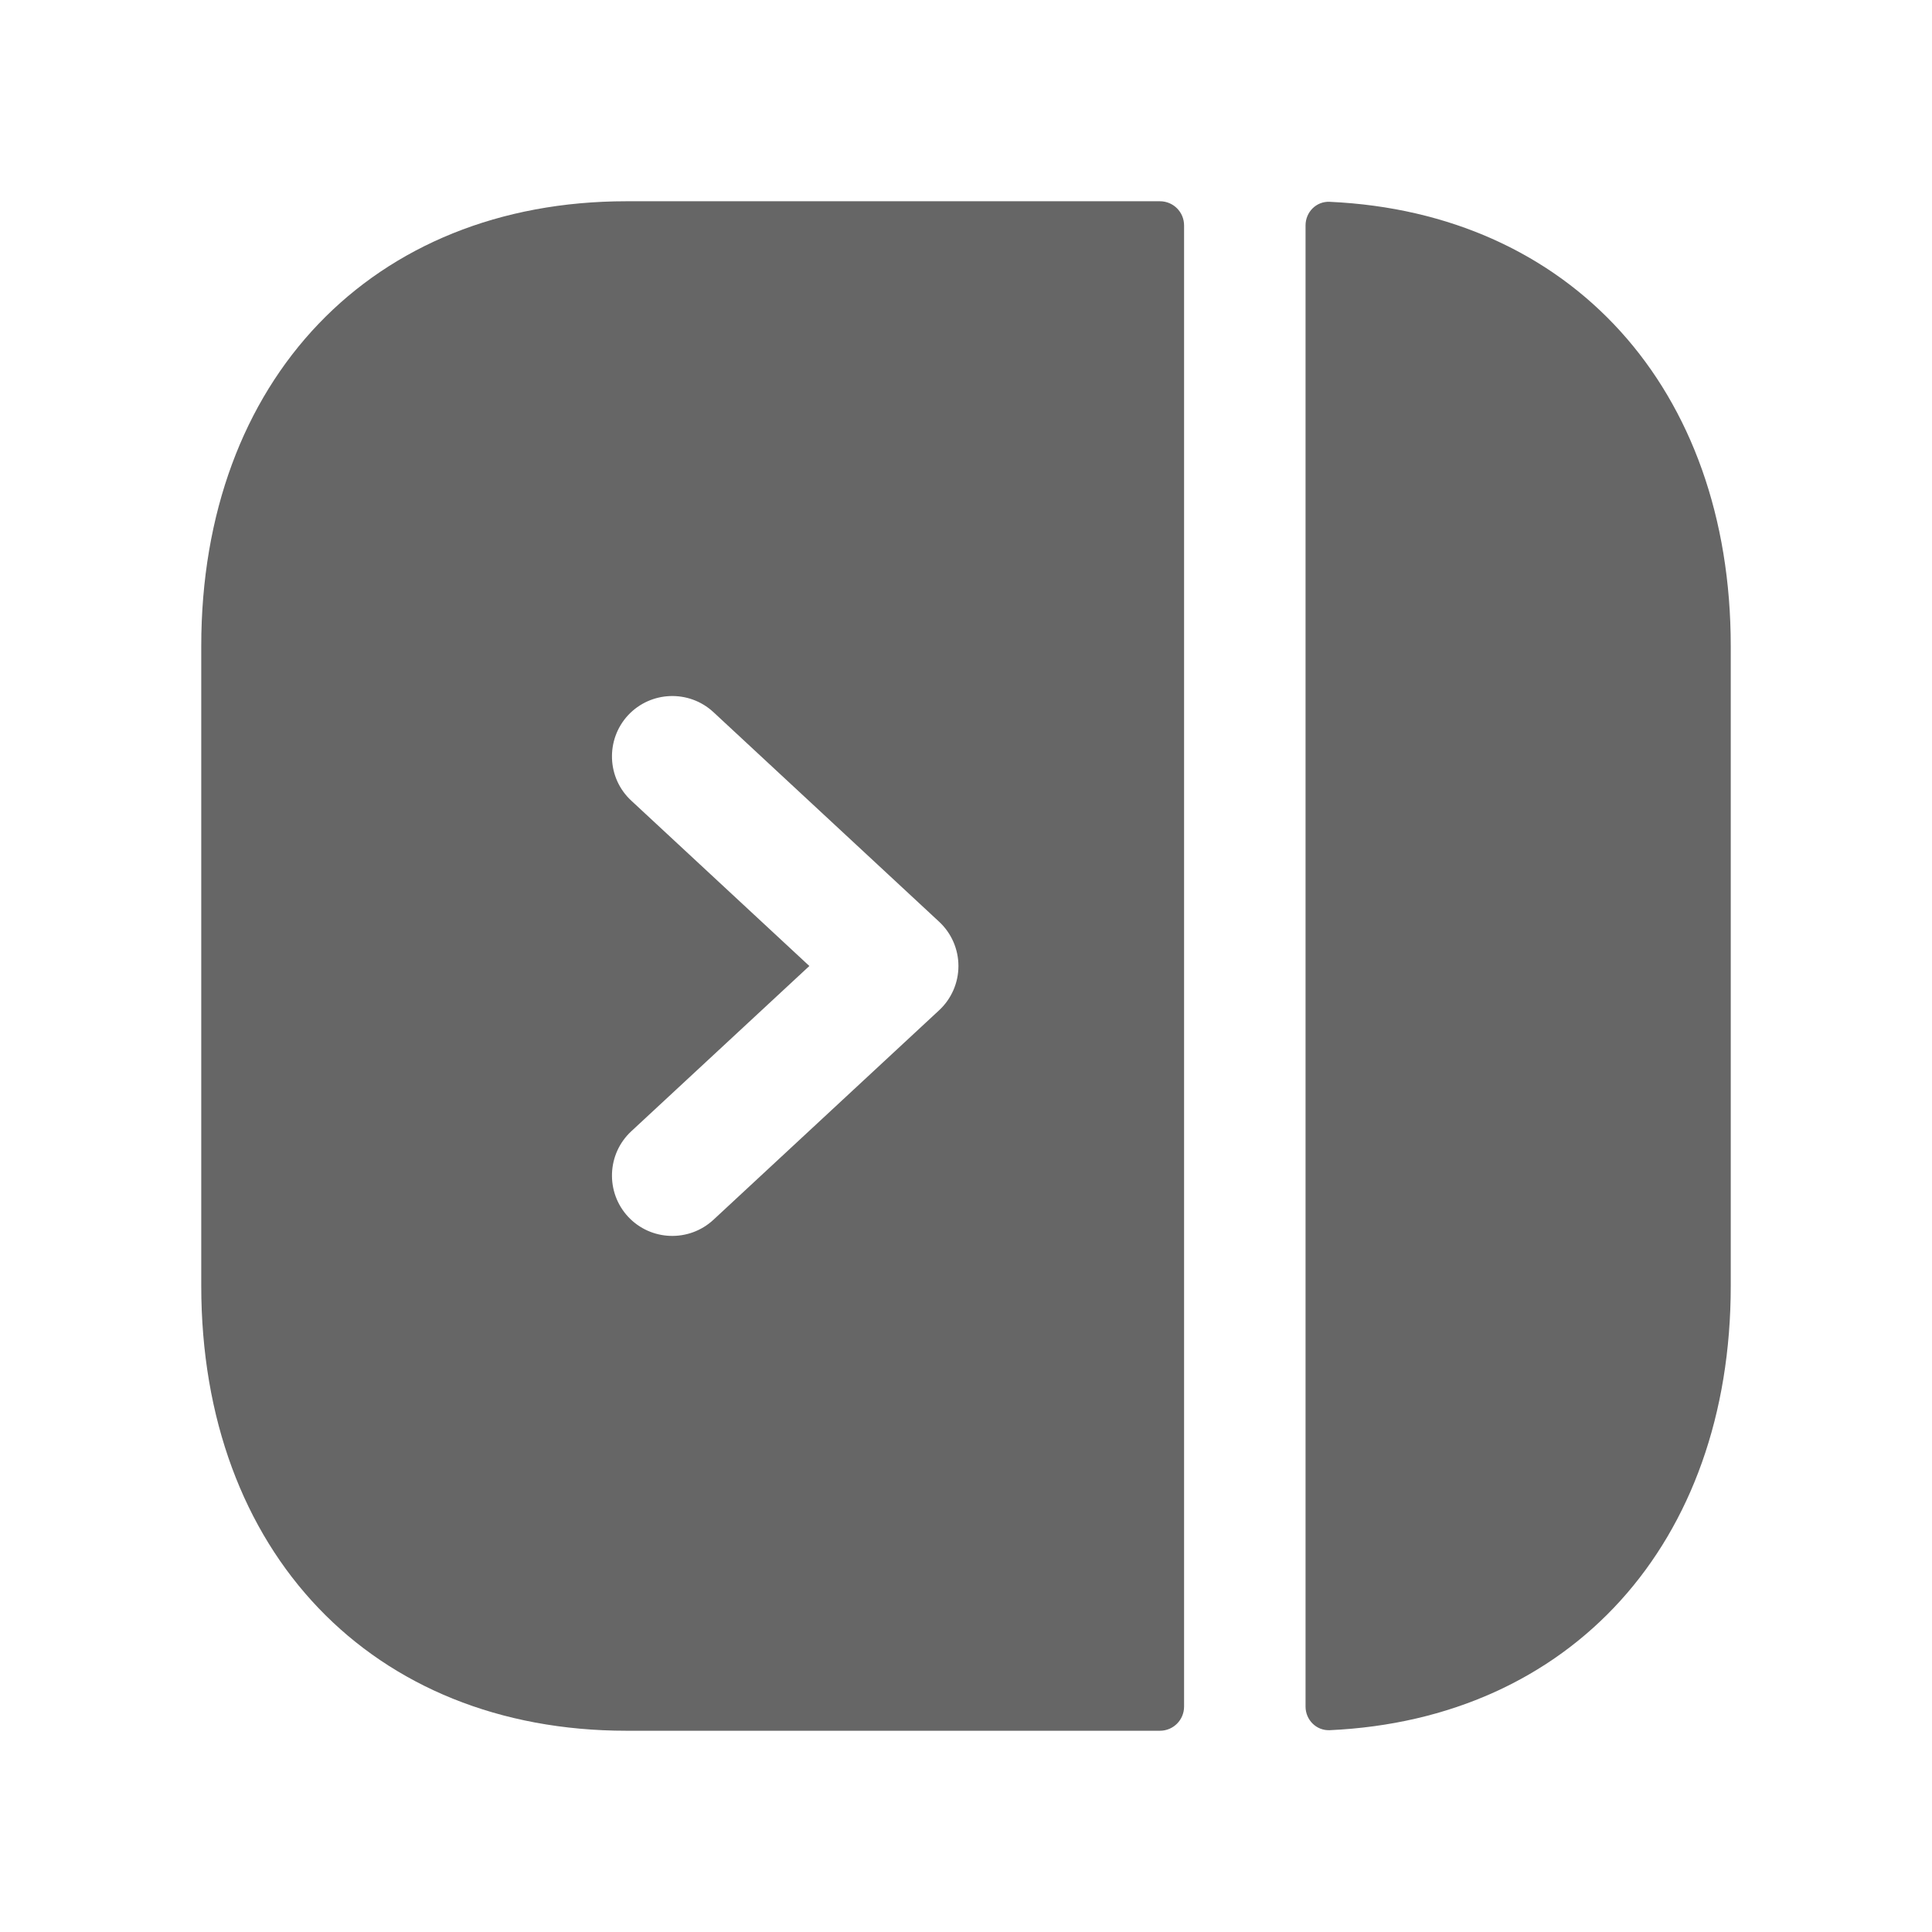 <svg viewBox="0 0 24 24" fill="none" xmlns="http://www.w3.org/2000/svg">
  <path
    fill-rule="evenodd"
    clip-rule="evenodd"
    d="M7.802 15.114C7.521 14.81 7.538 14.335 7.842 14.053L10.054 12L7.842 9.946C7.538 9.665 7.521 9.189 7.802 8.885C8.084 8.583 8.558 8.565 8.862 8.846L11.666 11.45C11.819 11.592 11.906 11.791 11.906 12C11.906 12.209 11.819 12.408 11.666 12.55L8.862 15.153C8.558 15.434 8.084 15.417 7.802 15.114ZM14.709 2.8C14.709 2.634 14.575 2.5 14.409 2.5H7.784C4.624 2.5 2.5 4.72 2.5 8.026V15.973C2.5 19.279 4.623 21.5 7.783 21.5H14.409C14.575 21.5 14.709 21.366 14.709 21.2V2.8Z"
    fill="currentColor"
    fill-opacity="0.6"
  />
  <path
    fill-rule="evenodd"
    clip-rule="evenodd"
    d="M16.218 21.2C16.218 21.365 16.352 21.5 16.518 21.493C19.511 21.357 21.5 19.173 21.5 15.974V8.026C21.5 4.826 19.511 2.643 16.518 2.507C16.352 2.499 16.218 2.634 16.218 2.8V21.2Z"
    fill="currentColor"
    fill-opacity="0.6"
  />
</svg>
